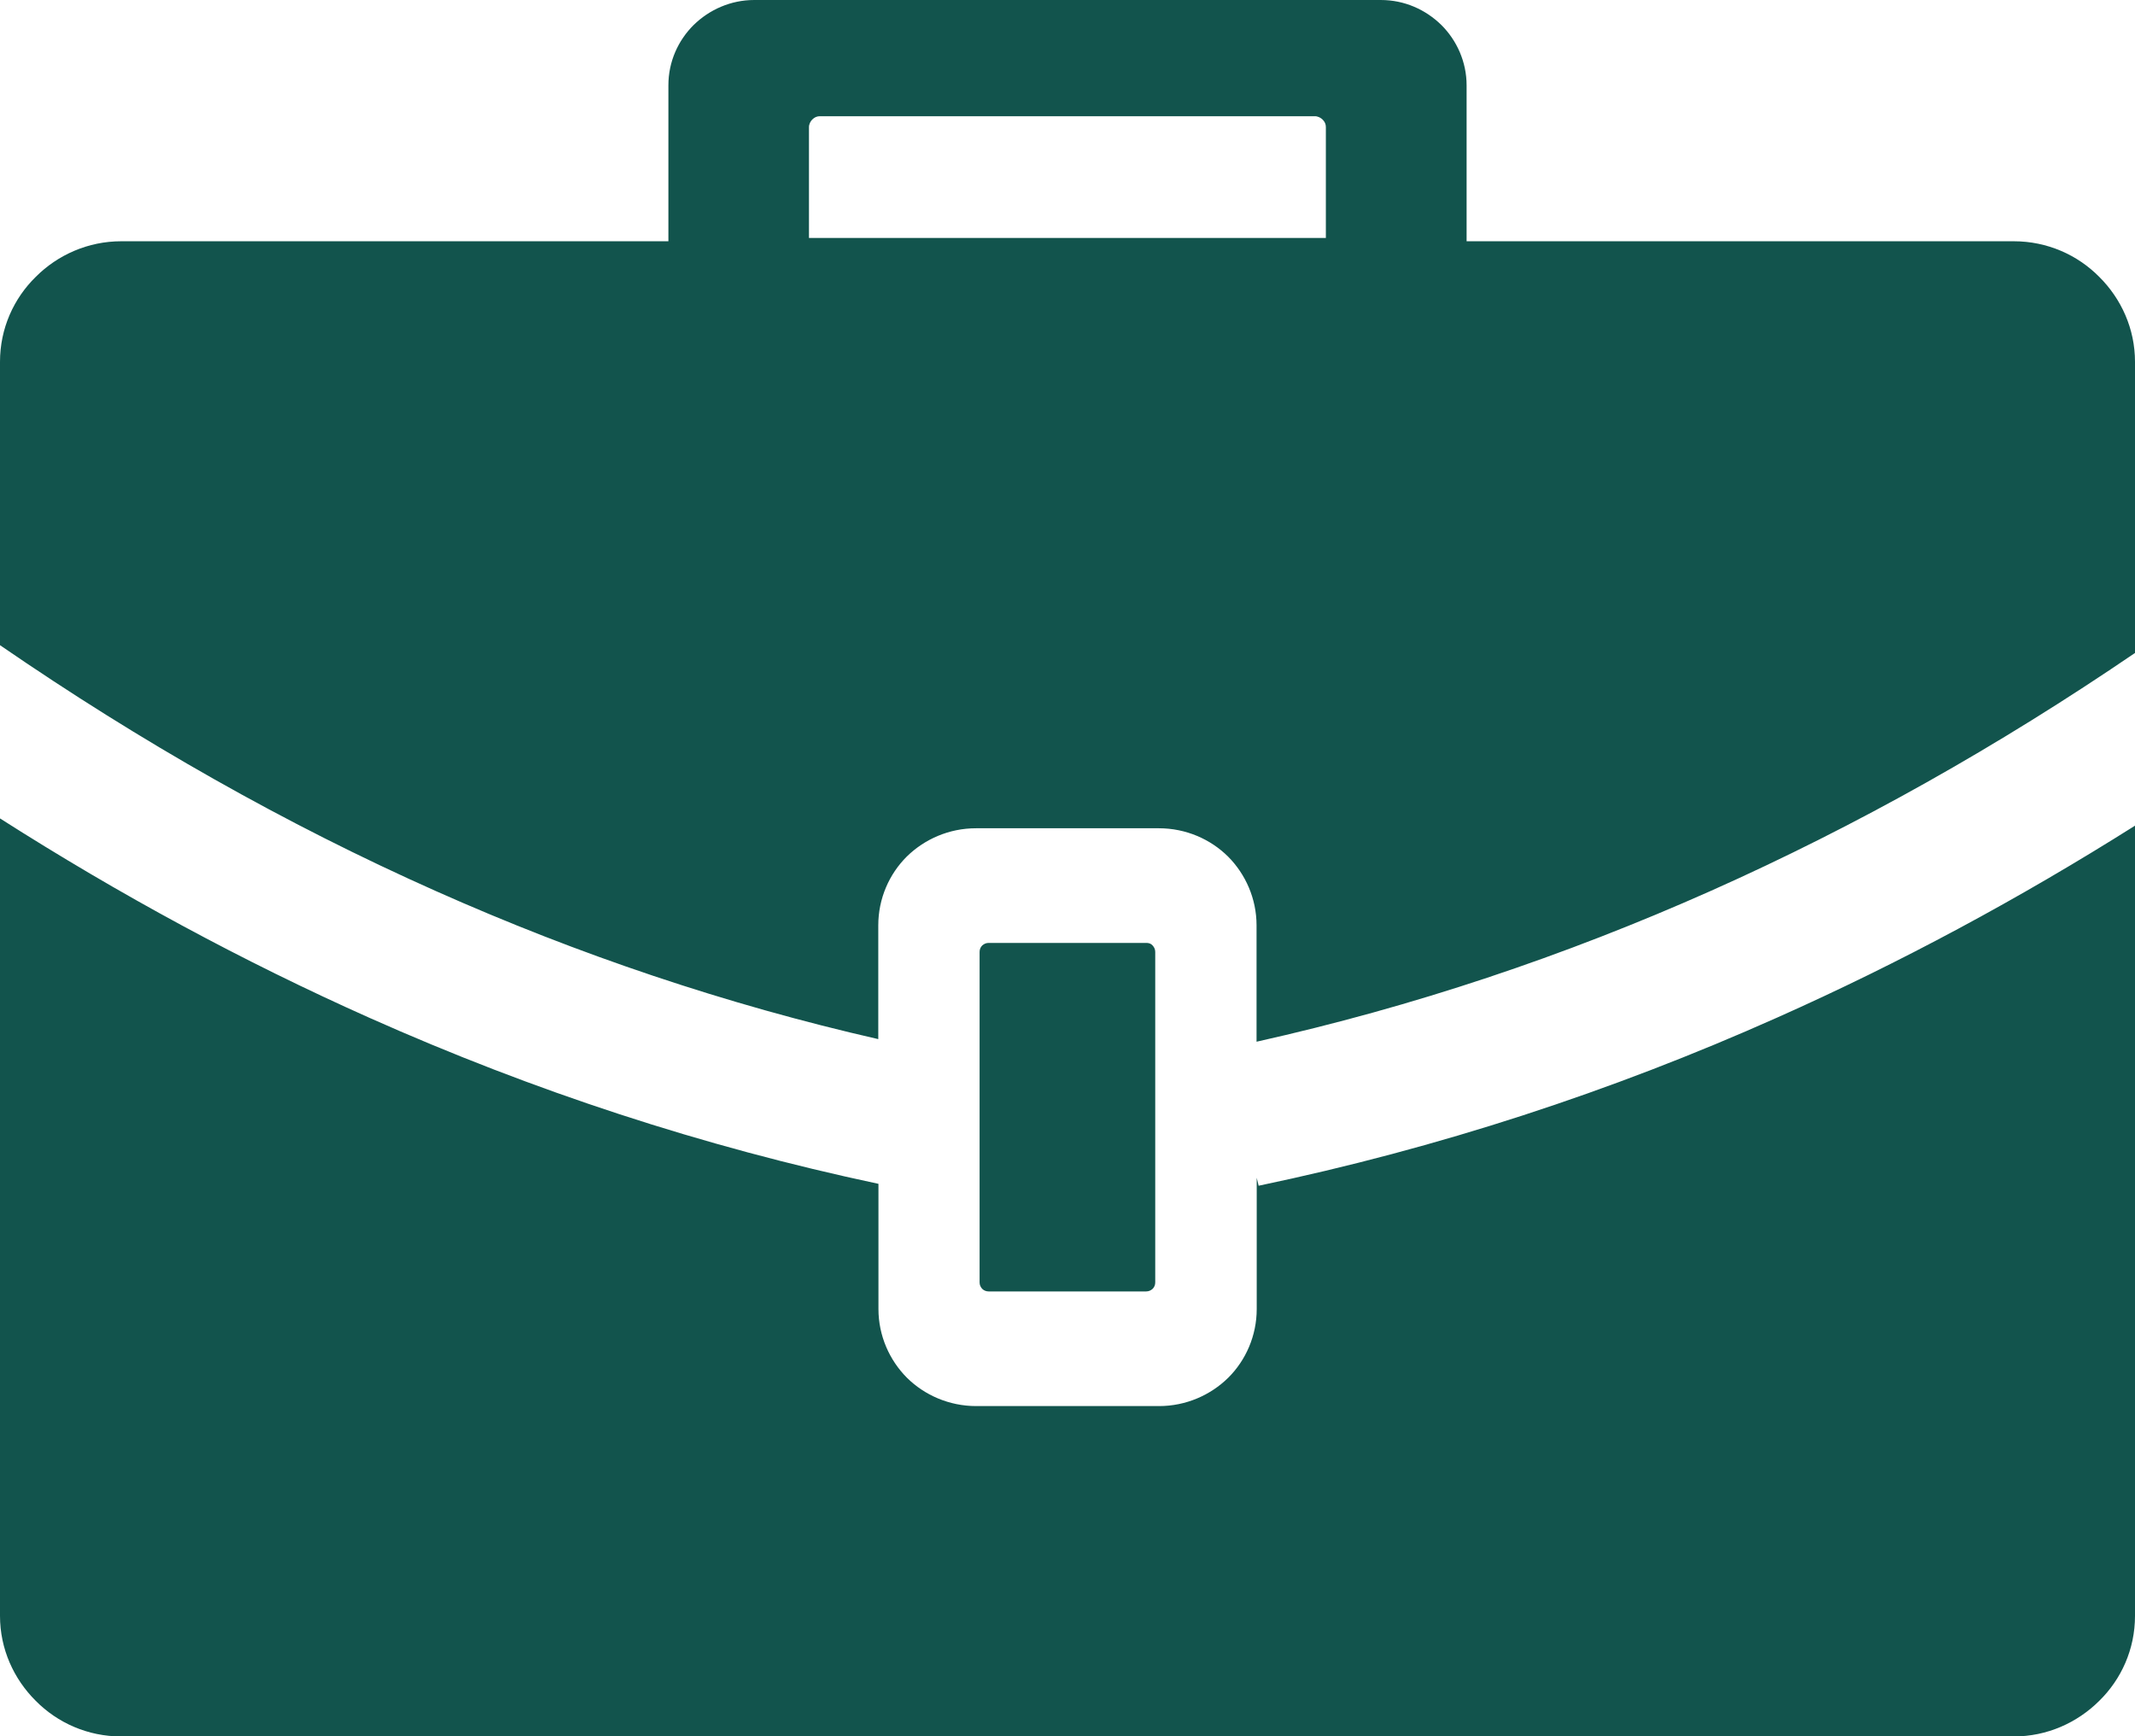 <svg width="75" height="61" viewBox="0 0 75 61" fill="none" xmlns="http://www.w3.org/2000/svg">
<path d="M40.271 33.127H34.729C34.638 33.127 34.564 33.163 34.503 33.218C34.442 33.279 34.412 33.358 34.412 33.443V45.055C34.412 45.146 34.448 45.219 34.503 45.28C34.564 45.34 34.644 45.371 34.729 45.371H40.265C40.356 45.371 40.43 45.334 40.491 45.28C40.552 45.219 40.582 45.14 40.582 45.055V33.443C40.582 33.352 40.546 33.279 40.491 33.218C40.436 33.151 40.356 33.127 40.271 33.127ZM4.26 8.476H23.48V2.997C23.48 2.166 23.822 1.42 24.365 0.88C24.915 0.34 25.671 0 26.495 0H48.505C49.341 0 50.085 0.34 50.635 0.88C51.178 1.42 51.52 2.178 51.52 2.997V8.476H70.74C71.918 8.476 72.98 8.955 73.743 9.726C74.518 10.496 75 11.552 75 12.711V22.94C70.184 26.223 65.216 29.02 60.095 31.301C54.944 33.594 49.634 35.372 44.141 36.598V32.508C44.141 31.574 43.756 30.712 43.14 30.093C42.523 29.481 41.657 29.099 40.71 29.099H34.283C33.343 29.099 32.477 29.481 31.854 30.093C31.238 30.706 30.853 31.568 30.853 32.508V36.507C25.507 35.287 20.325 33.54 15.302 31.301C10.04 28.959 4.944 26.065 0 22.667V12.711C0 11.54 0.482 10.484 1.257 9.726C2.026 8.955 3.094 8.476 4.26 8.476ZM75 29.008V56.771C75 57.942 74.518 58.998 73.743 59.756C72.968 60.527 71.906 61.006 70.74 61.006H4.26C3.082 61.006 2.02 60.527 1.257 59.756C0.482 58.986 0 57.93 0 56.771V28.753C4.205 31.434 8.533 33.776 12.982 35.76C18.726 38.321 24.683 40.28 30.859 41.591V45.99C30.859 46.924 31.244 47.786 31.86 48.404C32.477 49.017 33.35 49.399 34.29 49.399H40.717C41.657 49.399 42.523 49.017 43.146 48.404C43.762 47.792 44.147 46.93 44.147 45.99V41.379L44.214 41.658C50.507 40.341 56.574 38.363 62.421 35.754C66.73 33.837 70.923 31.58 75 29.008ZM46.21 4.083H28.802C28.699 4.083 28.613 4.12 28.534 4.199C28.473 4.259 28.418 4.362 28.418 4.465V8.361H46.576V4.465C46.576 4.362 46.539 4.277 46.46 4.199C46.399 4.138 46.295 4.083 46.191 4.083H46.21Z" fill="#12544D"/>
</svg>
